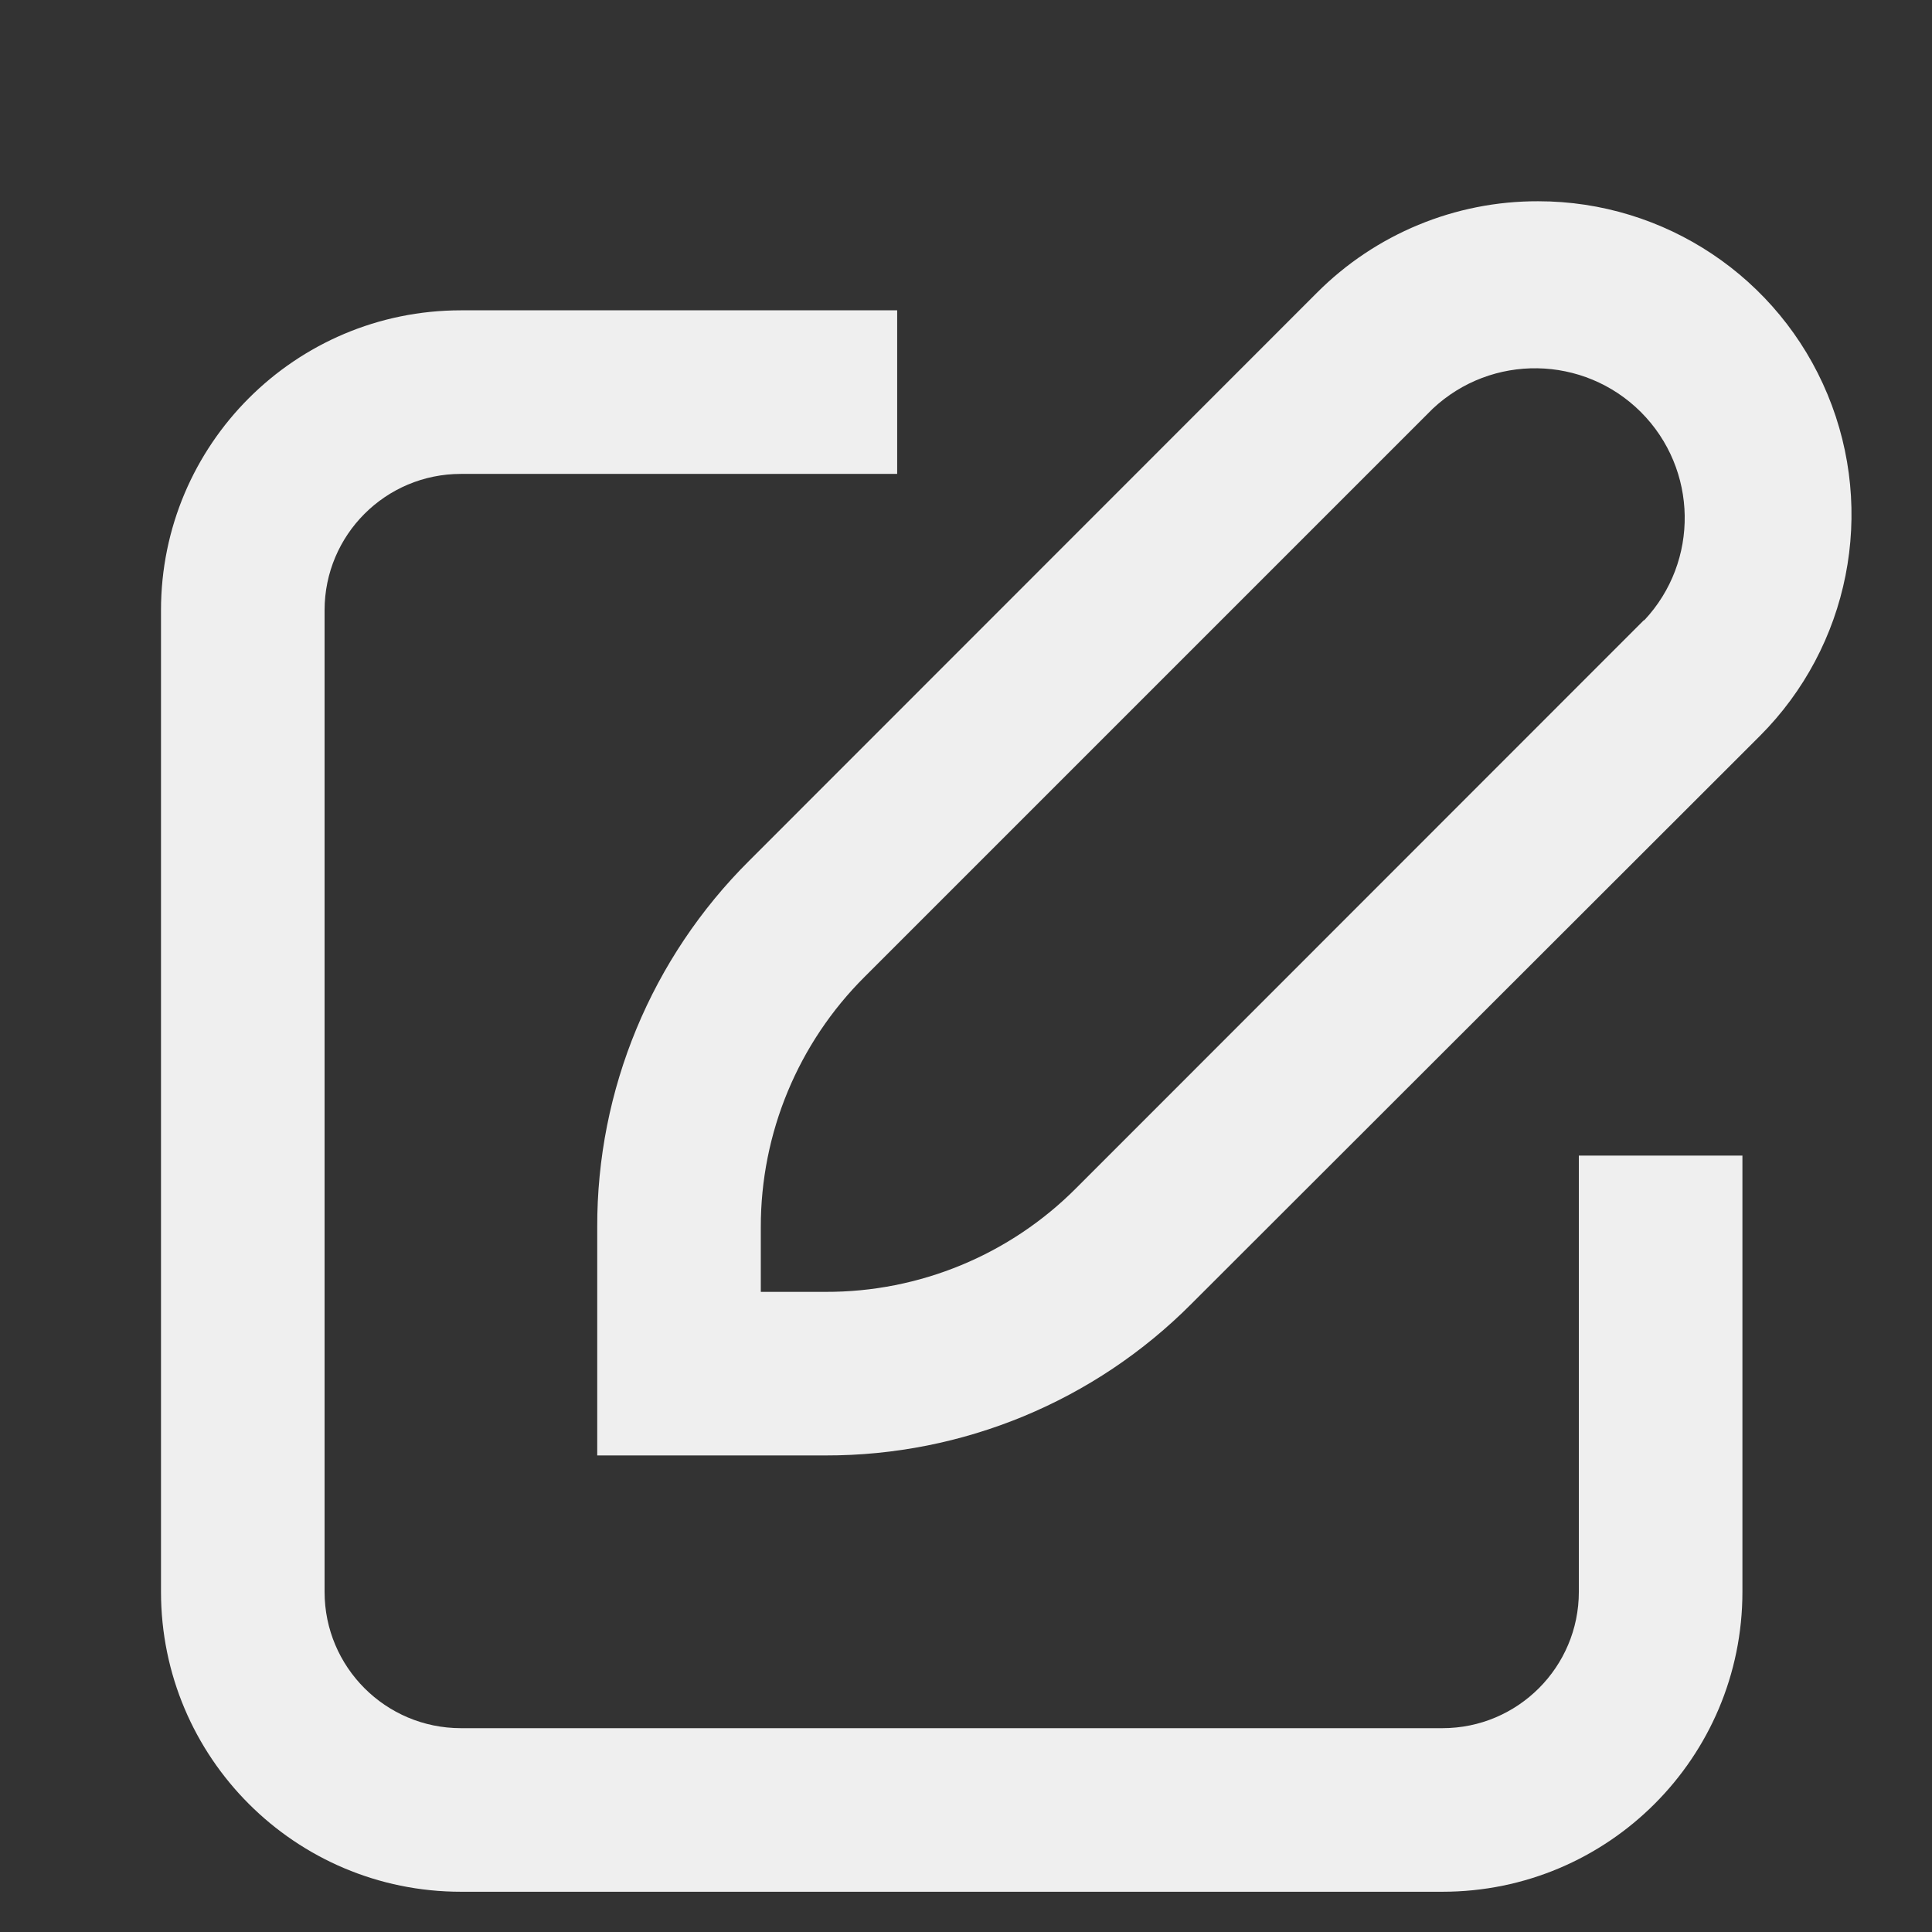 <svg width="24" height="24" viewBox="0 0 24 24" fill="none" xmlns="http://www.w3.org/2000/svg">
<rect x="0" y="0" width="24" height="24" fill="#333333" stroke="none"/>
<path fill-rule="evenodd" clip-rule="evenodd" d="M19.108 2.5C18.076 2.497 17.086 2.907 16.358 3.638L9.306 10.693C8.094 11.898 7.414 13.537 7.419 15.245V18.08H10.254C11.962 18.084 13.6 17.405 14.803 16.194L21.862 9.142C22.974 8.029 23.306 6.355 22.703 4.901C22.101 3.448 20.682 2.5 19.108 2.5ZM20.422 7.703L13.37 14.758C12.546 15.587 11.424 16.052 10.254 16.048H9.451V15.245C9.449 14.077 9.914 12.957 10.742 12.133L17.797 5.078C18.529 4.391 19.674 4.41 20.384 5.119C21.093 5.829 21.112 6.974 20.425 7.706L20.422 7.703ZM17.919 23.5H5.726C3.668 23.5 2 21.832 2 19.774V7.581C2 5.523 3.668 3.855 5.726 3.855H11.145V5.887H5.726C4.79 5.887 4.032 6.645 4.032 7.581V19.774C4.032 20.709 4.79 21.468 5.726 21.468H17.919C18.854 21.468 19.613 20.709 19.613 19.774V14.355H21.645V19.774C21.645 21.832 19.977 23.5 17.919 23.5Z" fill="#EFEFEF"/>
</svg>
